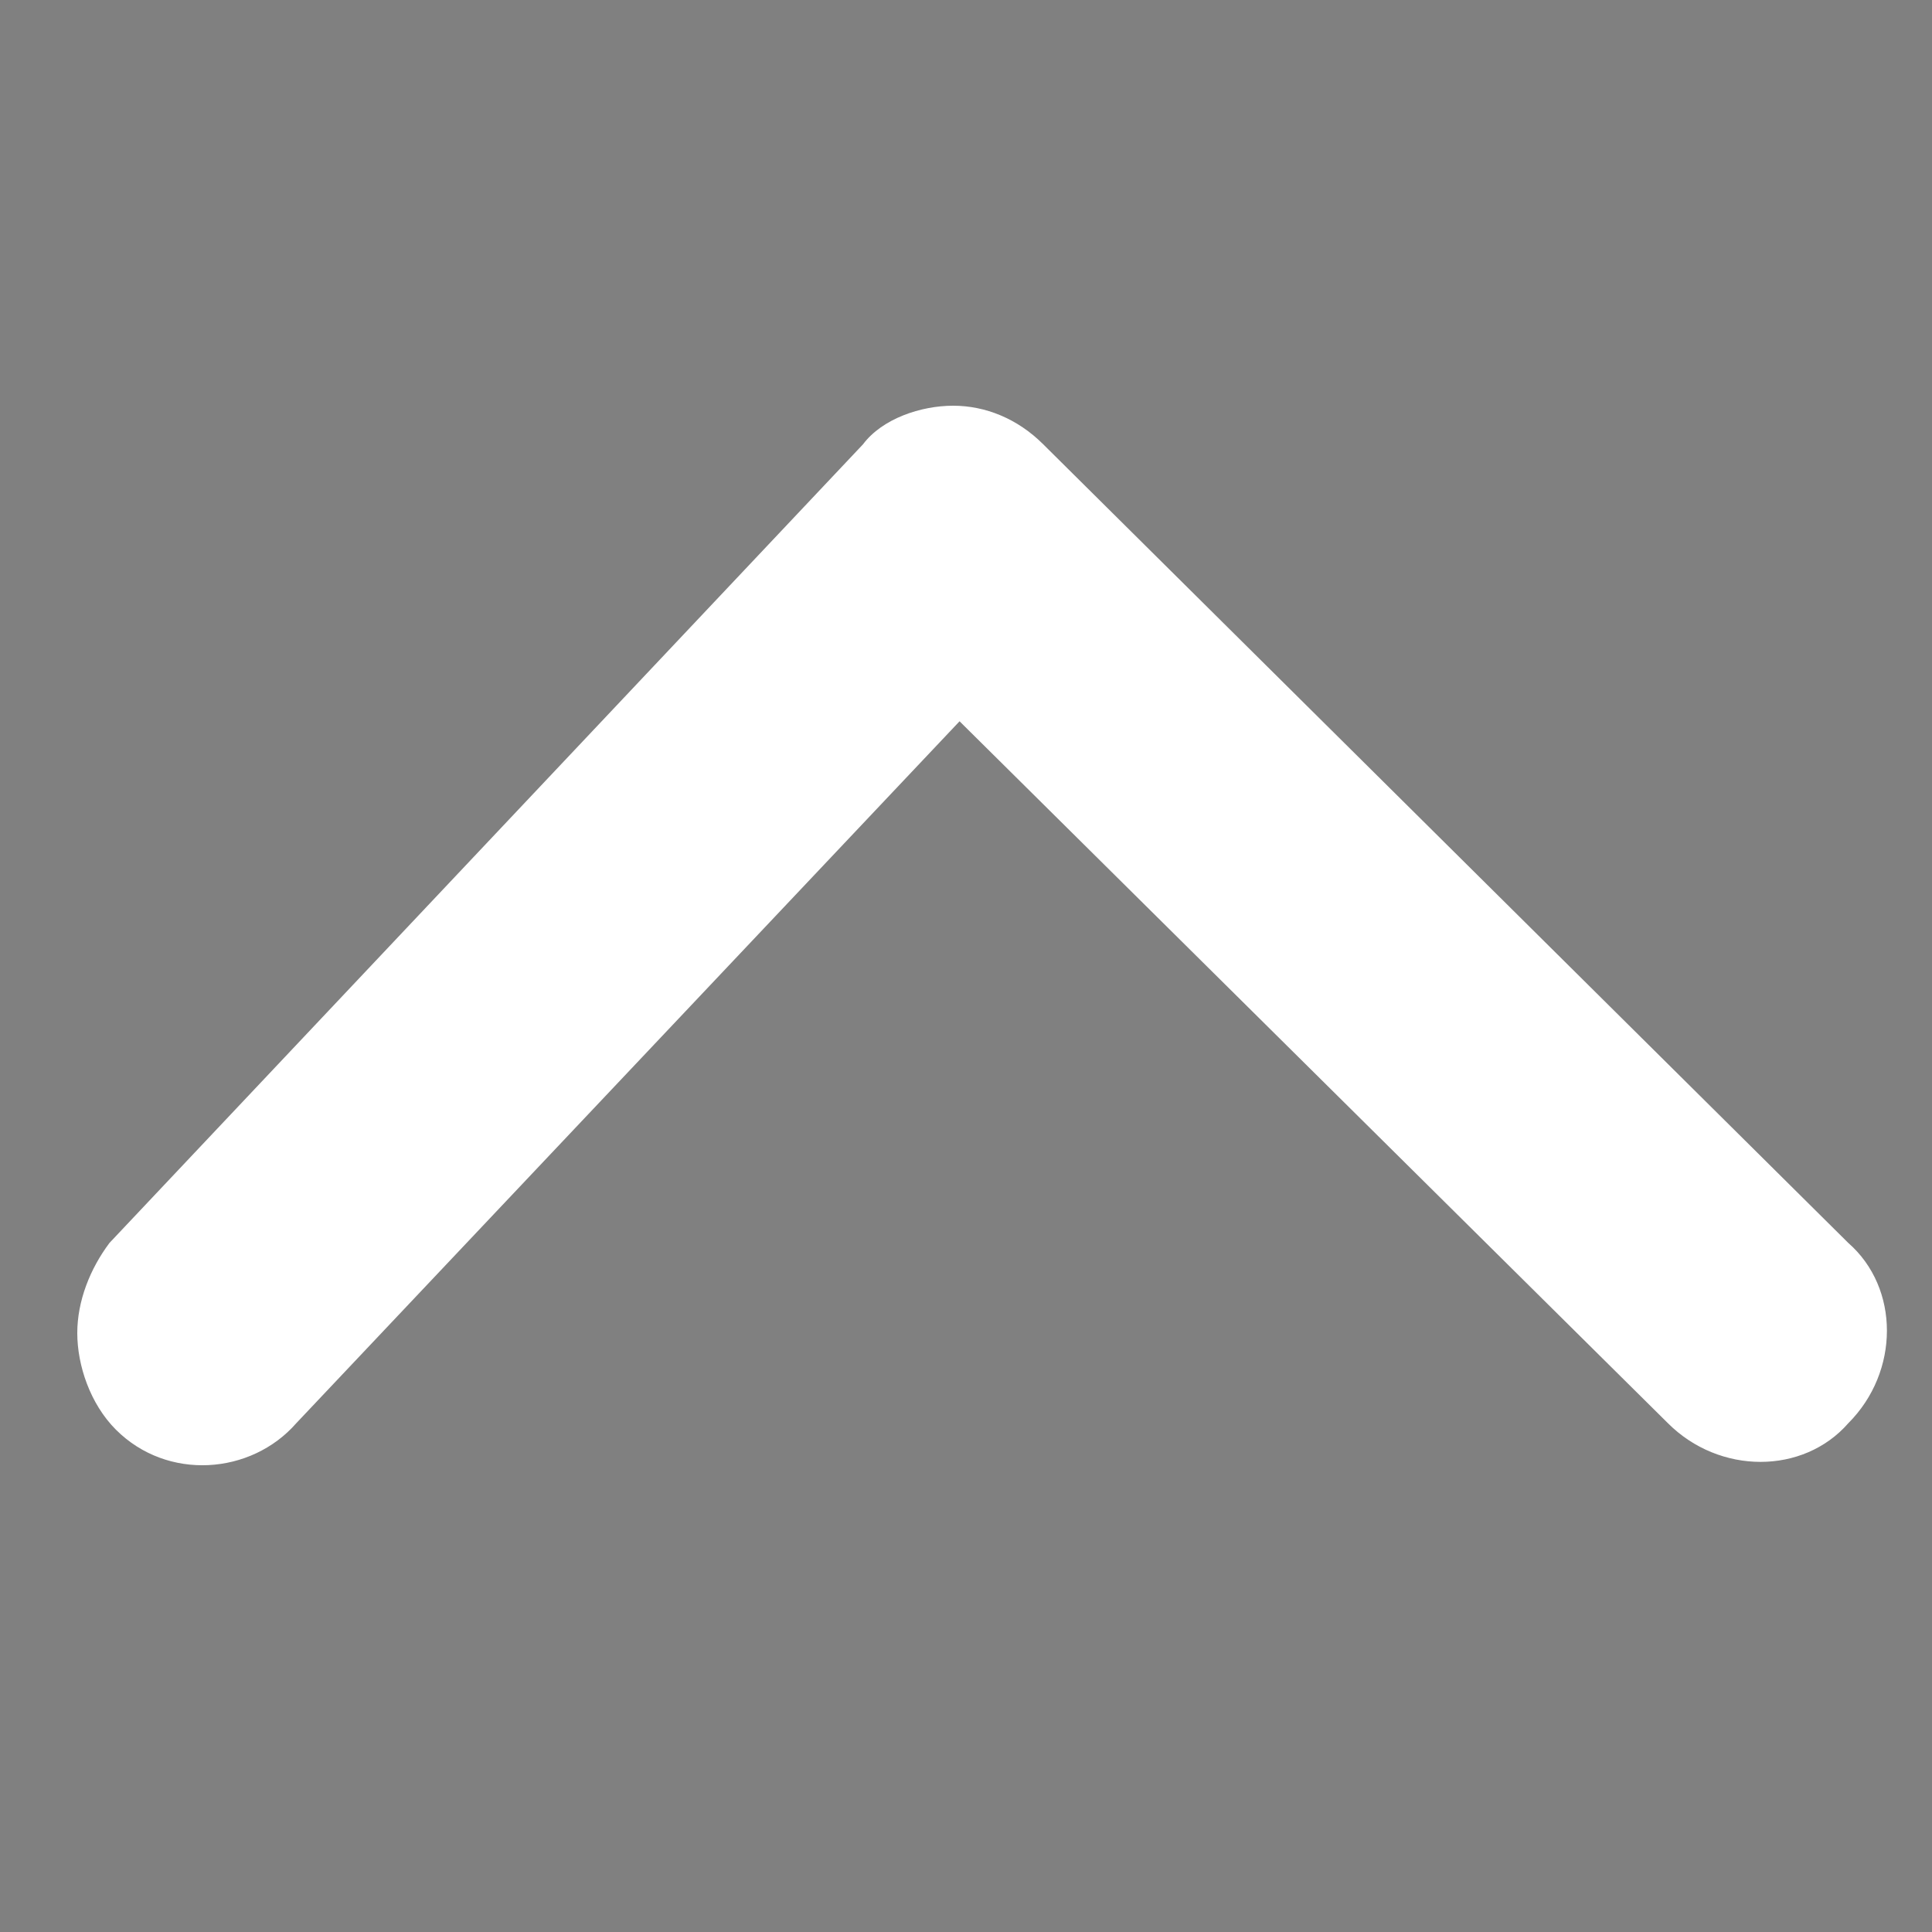 <?xml version="1.0" encoding="utf-8"?>
<!-- Generator: Adobe Illustrator 21.0.2, SVG Export Plug-In . SVG Version: 6.00 Build 0)  -->
<svg version="1.1" id="Layer_1" xmlns="http://www.w3.org/2000/svg" xmlns:xlink="http://www.w3.org/1999/xlink" x="0px" y="0px"
	 viewBox="0 0 30 30" style="enable-background:new 0 0 30 30;" xml:space="preserve">
<rect x="0" y="0" width="30" height="30" fill="#808080" stroke="none"/>
<style type="text/css">
	.st0{fill:none;stroke:#000000;stroke-miterlimit:10;}
	.st1{fill:#FFFFFF;}
</style>
<line class="st0" x1="27.3" y1="8.3" x2="27.3" y2="8.3"/>
<g>
	<path class="st1" d="M1.2,20.7c0,0.5,0.2,1.1,0.6,1.5c0.8,0.8,2.1,0.7,2.8-0.1l10.3-10.9l11,10.9c0.8,0.8,2.1,0.8,2.8,0
		c0.8-0.8,0.8-2.1,0-2.8L16.2,6.9c-0.4-0.4-0.9-0.6-1.4-0.6c-0.5,0-1.1,0.2-1.4,0.6L1.7,19.3C1.4,19.7,1.2,20.2,1.2,20.7z"/>
</g>
</svg>
